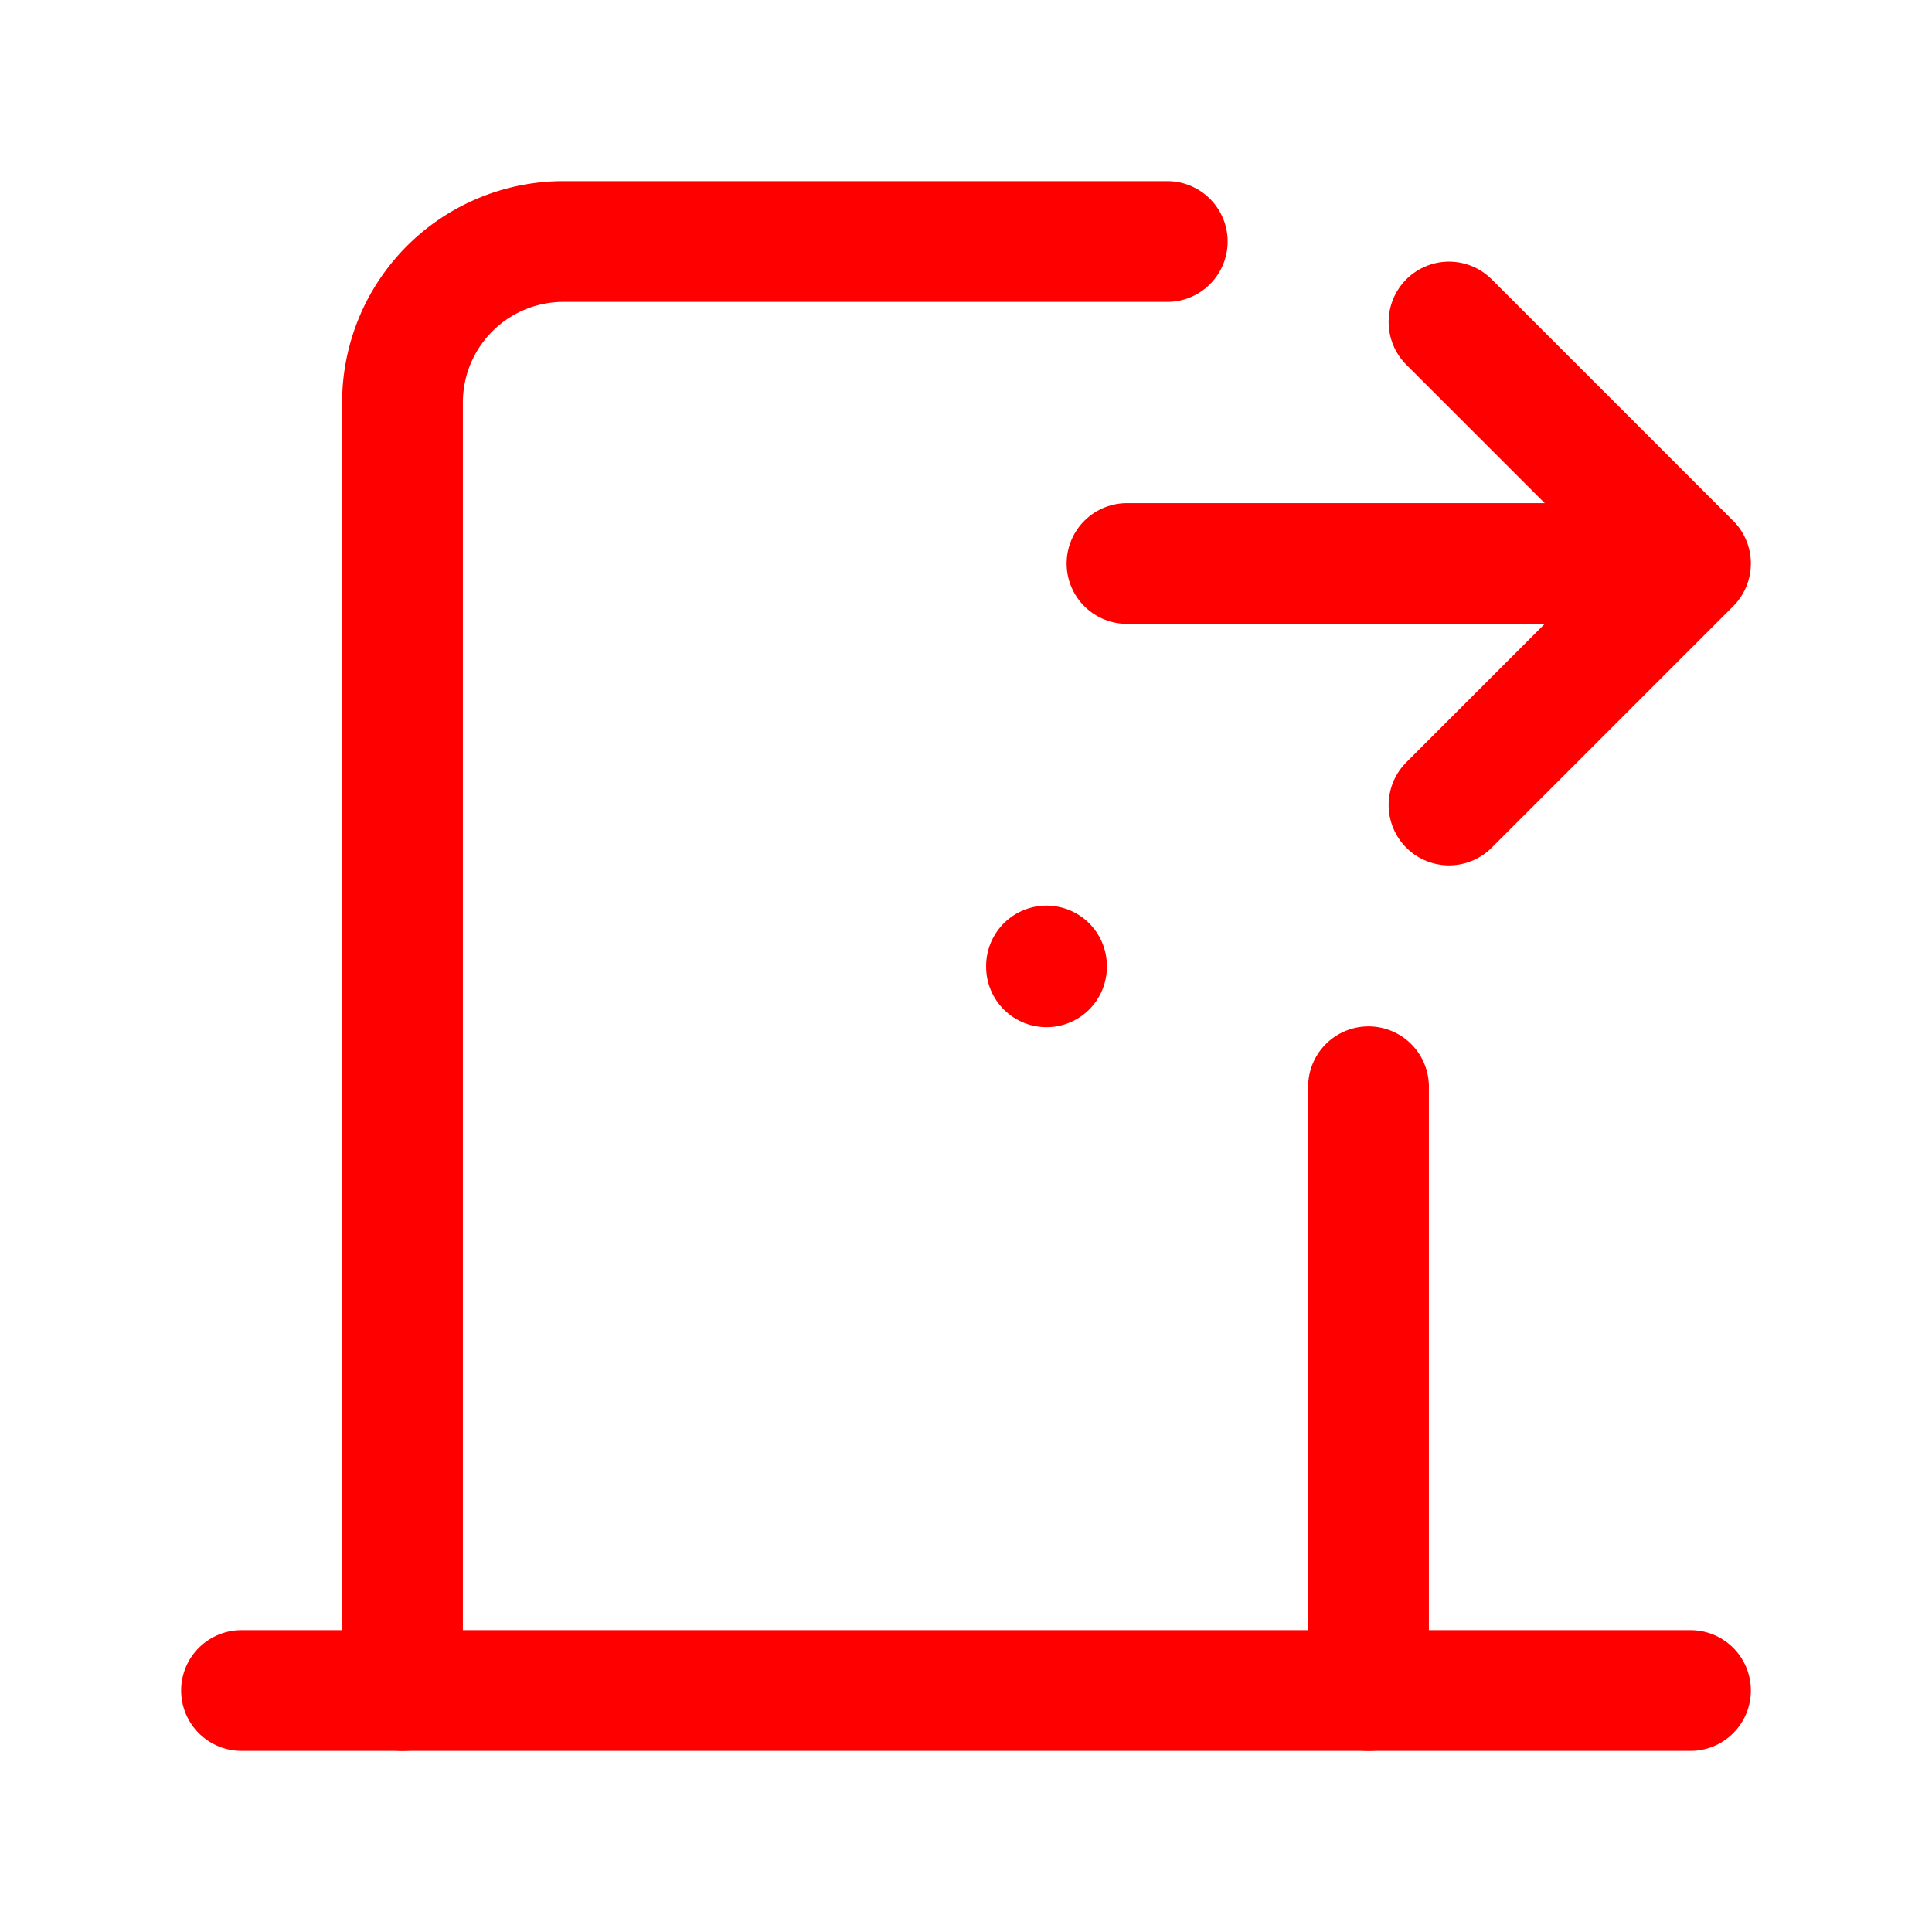 <svg xmlns="http://www.w3.org/2000/svg" class="icon icon-tabler icon-tabler-door-exit" width="24" height="24" viewBox="0 0 24 24" stroke-width="1.5" stroke="#FF0000" fill="none" stroke-linecap="round" stroke-linejoin="round">
   <path stroke="none" d="M0 0h24v24H0z" fill="none"></path>
   <path d="M13 12v.01"></path>
   <path d="M3 21h18"></path>
   <path d="M5 21v-16a2 2 0 0 1 2 -2h7.5m2.5 10.5v7.5"></path>
   <path d="M14 7h7m-3 -3l3 3l-3 3"></path>
</svg>